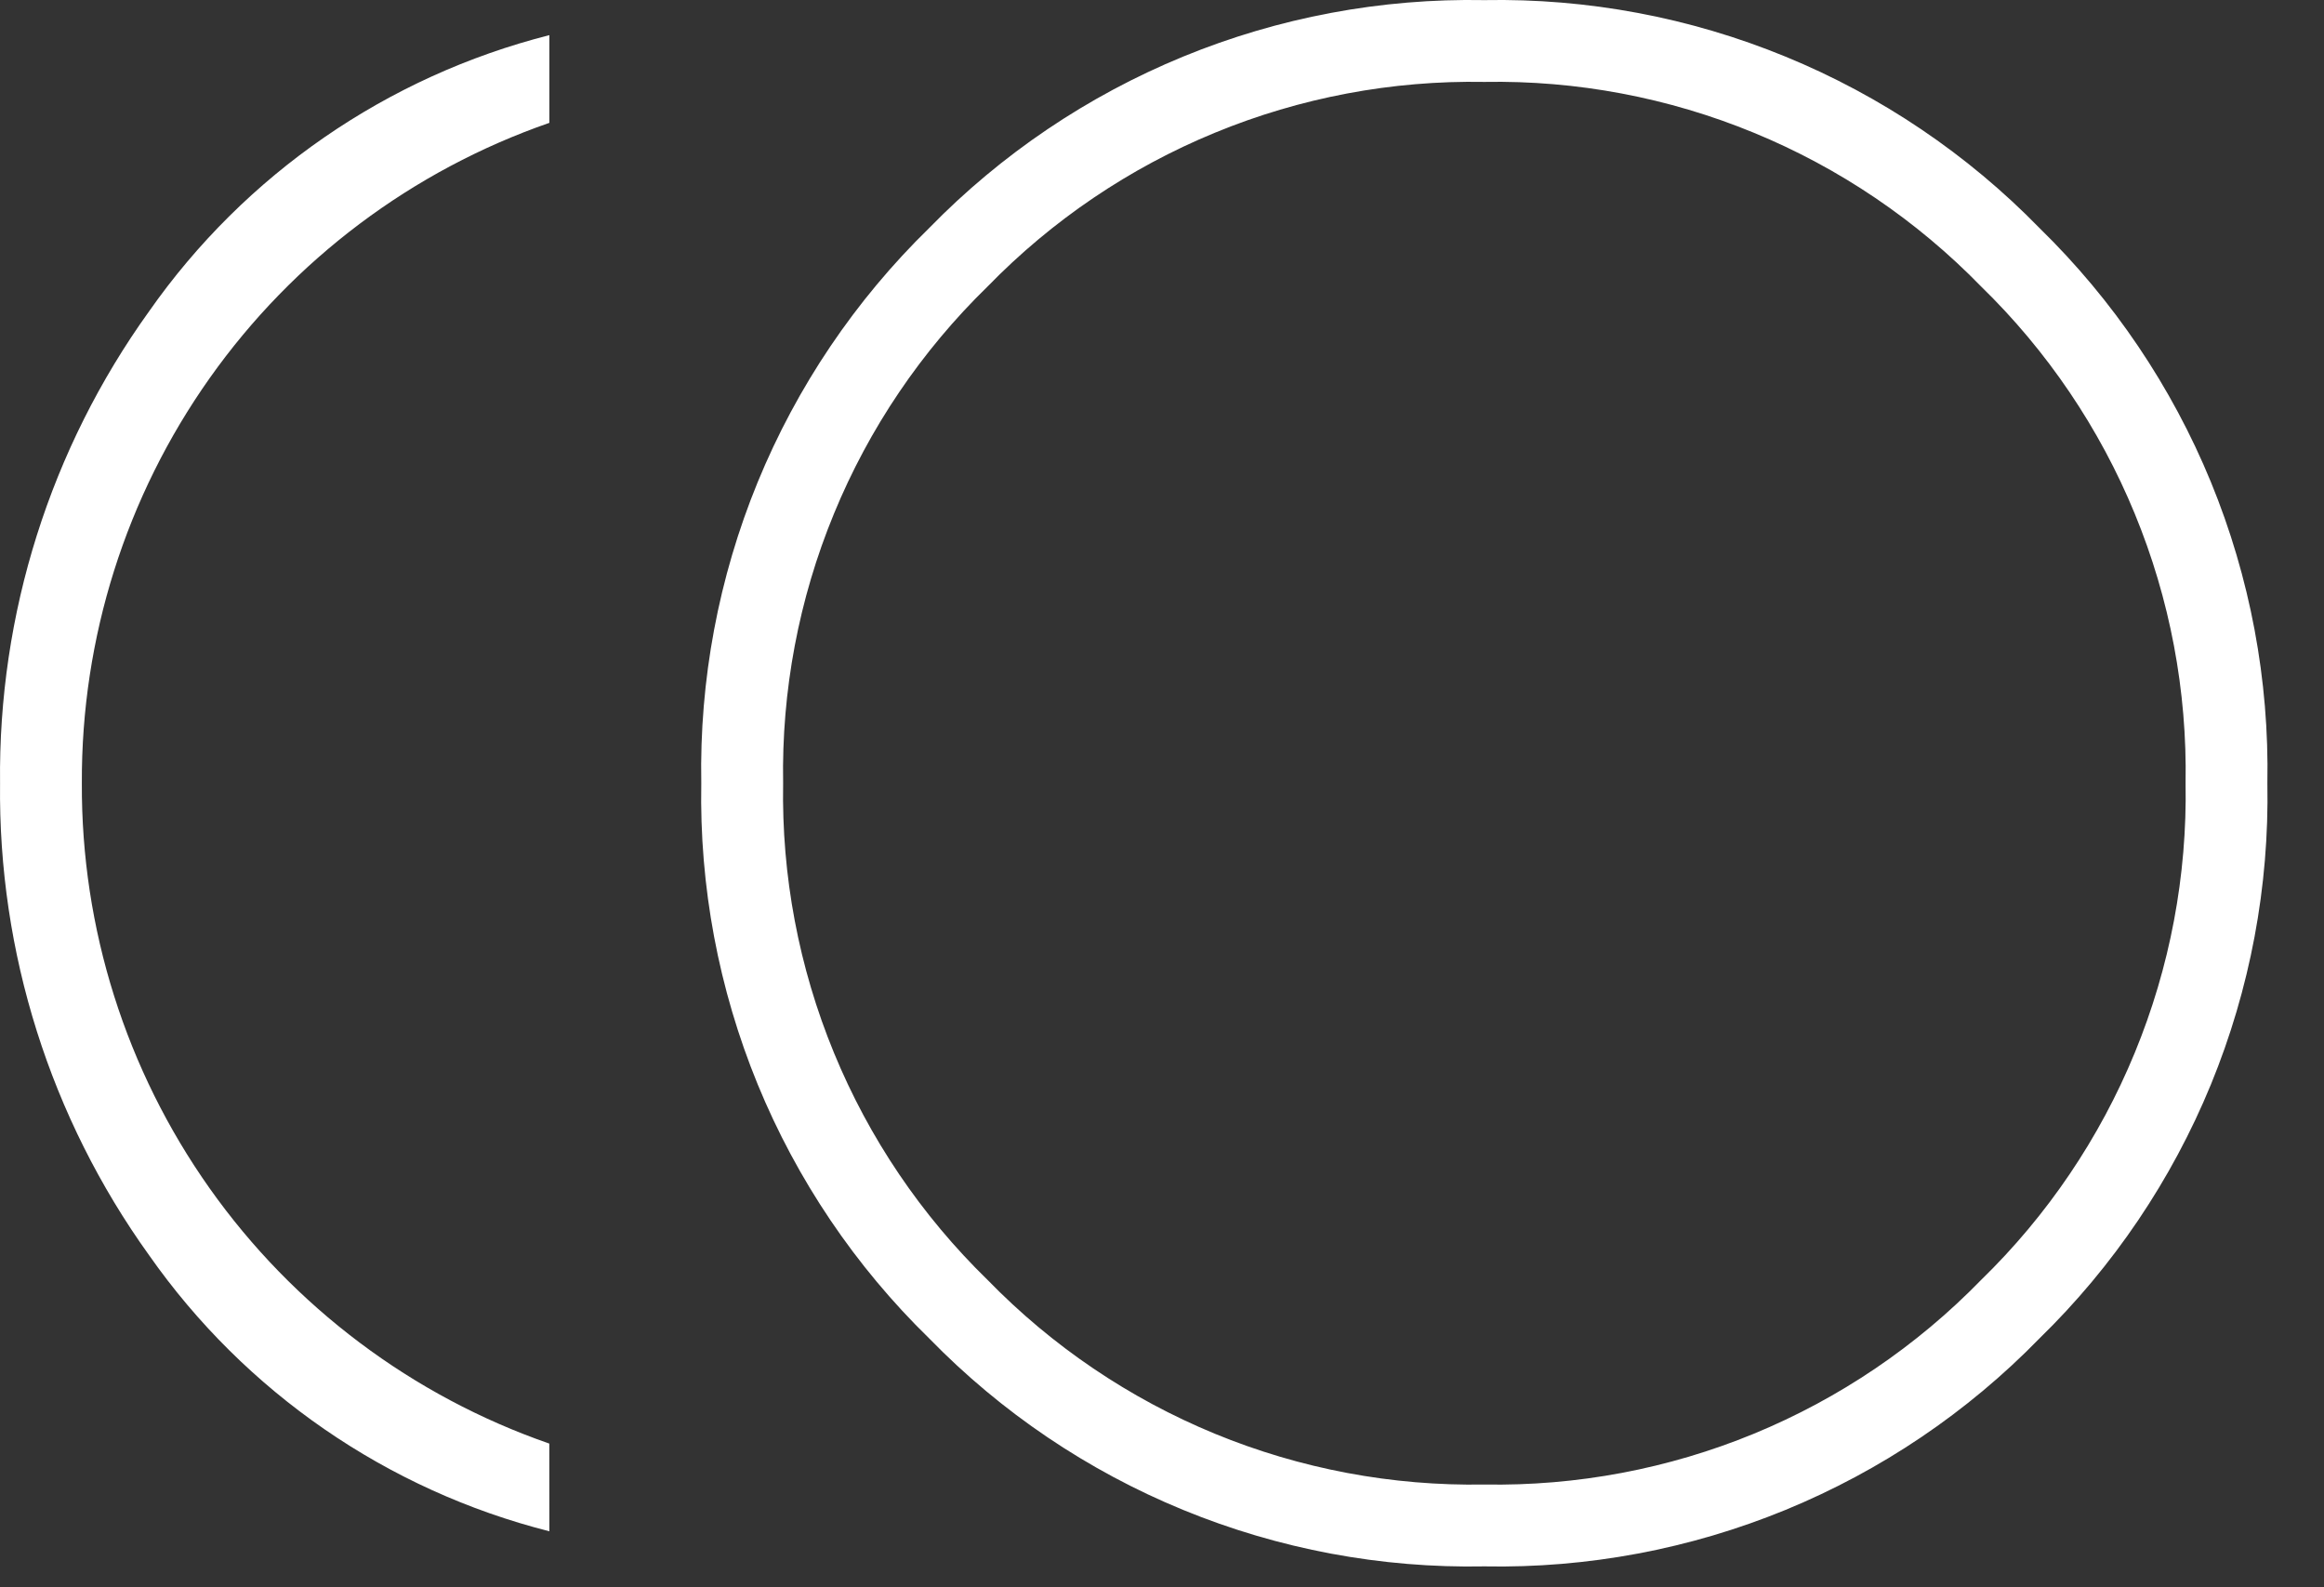 <svg width="41" height="28" viewBox="0 0 41 28" fill="none" xmlns="http://www.w3.org/2000/svg">
<rect x="0" y="0" width="41" height="28" fill="#333333" stroke="none"/>
<path opacity="1" d="M26.187 27.631C24.366 27.666 22.558 27.327 20.873 26.635C19.189 25.944 17.664 24.914 16.393 23.61C15.089 22.339 14.06 20.814 13.368 19.13C12.677 17.445 12.338 15.637 12.372 13.816C12.338 11.996 12.677 10.188 13.368 8.503C14.06 6.819 15.089 5.294 16.393 4.022C17.664 2.719 19.189 1.69 20.874 0.998C22.558 0.307 24.366 -0.032 26.187 0.002C28.008 -0.032 29.816 0.307 31.5 0.999C33.185 1.69 34.71 2.72 35.981 4.023C37.284 5.295 38.313 6.819 39.005 8.504C39.696 10.188 40.035 11.996 40.001 13.816C40.035 15.637 39.696 17.445 39.005 19.13C38.313 20.814 37.284 22.339 35.98 23.61C34.709 24.914 33.184 25.943 31.5 26.635C29.816 27.326 28.007 27.666 26.187 27.631ZM9.692 27.012C6.831 26.287 4.325 24.559 2.63 22.142C0.888 19.718 -0.033 16.801 0.001 13.816C-0.033 10.832 0.888 7.915 2.63 5.492C4.324 3.075 6.83 1.346 9.692 0.62V2.167C7.274 3.006 5.179 4.58 3.7 6.669C2.221 8.758 1.432 11.257 1.444 13.816C1.432 16.376 2.221 18.875 3.699 20.963C5.178 23.052 7.273 24.626 9.691 25.465L9.692 27.012ZM26.187 26.187C27.817 26.216 29.435 25.911 30.942 25.291C32.449 24.67 33.813 23.747 34.95 22.579C36.118 21.443 37.041 20.079 37.661 18.572C38.282 17.064 38.587 15.446 38.558 13.816C38.587 12.187 38.282 10.568 37.661 9.061C37.041 7.554 36.118 6.19 34.95 5.053C33.813 3.885 32.449 2.962 30.942 2.342C29.435 1.721 27.817 1.416 26.187 1.445C24.557 1.416 22.939 1.721 21.432 2.342C19.925 2.962 18.561 3.885 17.424 5.053C16.256 6.19 15.333 7.554 14.713 9.061C14.092 10.568 13.787 12.187 13.816 13.816C13.787 15.446 14.092 17.064 14.713 18.572C15.333 20.079 16.256 21.443 17.424 22.579C18.561 23.747 19.925 24.67 21.432 25.291C22.939 25.911 24.557 26.216 26.187 26.187Z" fill="white"/>
</svg>
